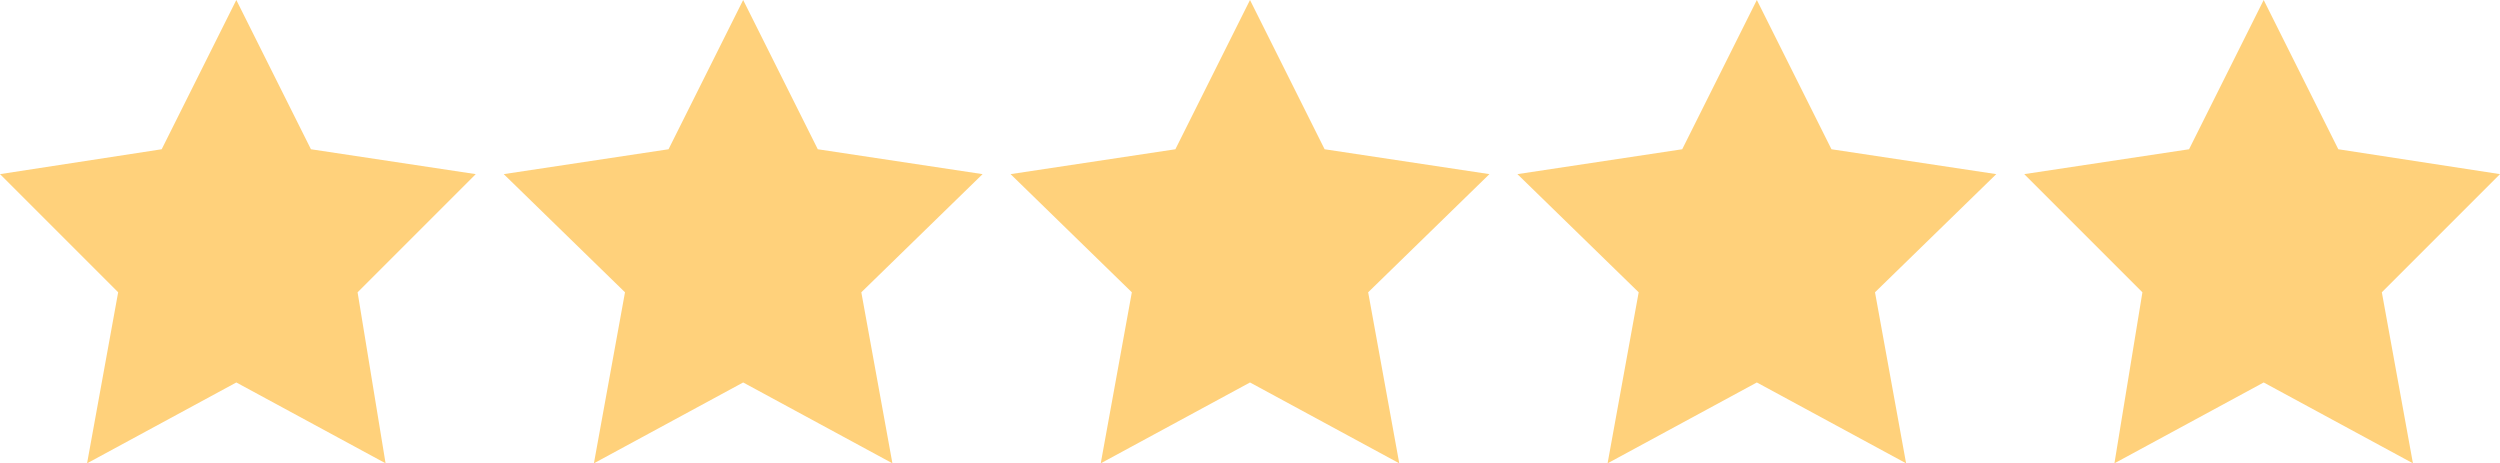 <?xml version="1.0" encoding="utf-8"?>
<!-- Generator: Adobe Illustrator 24.0.1, SVG Export Plug-In . SVG Version: 6.00 Build 0)  -->
<svg version="1.1" id="Layer_1" xmlns="http://www.w3.org/2000/svg" xmlns:xlink="http://www.w3.org/1999/xlink" x="0px" y="0px"
	 viewBox="0 0 80.4 14.9" style="enable-background:new 0 0 80.4 14.9;" xml:space="preserve">
<style type="text/css">
	.st0{fill:#FFD17B;}
</style>
<polygon class="st0" points="10,4.8 7.6,0 5.2,4.8 0,5.6 3.8,9.4 2.8,14.9 7.6,12.3 12.4,14.9 11.5,9.4 15.3,5.6 "/>
<polygon class="st0" points="26.3,4.8 23.9,0 21.5,4.8 16.2,5.6 20.1,9.4 19.1,14.9 23.9,12.3 28.7,14.9 27.7,9.4 31.6,5.6 "/>
<polygon class="st0" points="42.6,4.8 40.2,0 37.8,4.8 32.5,5.6 36.4,9.4 35.4,14.9 40.2,12.3 45,14.9 44,9.4 47.9,5.6 "/>
<polygon class="st0" points="58.9,4.8 56.5,0 54.1,4.8 48.8,5.6 52.7,9.4 51.7,14.9 56.5,12.3 61.3,14.9 60.3,9.4 64.2,5.6 "/>
<polygon class="st0" points="80.4,5.6 75.2,4.8 72.8,0 70.4,4.8 65.1,5.6 68.9,9.4 68,14.9 72.8,12.3 77.6,14.9 76.6,9.4 "/>
</svg>
